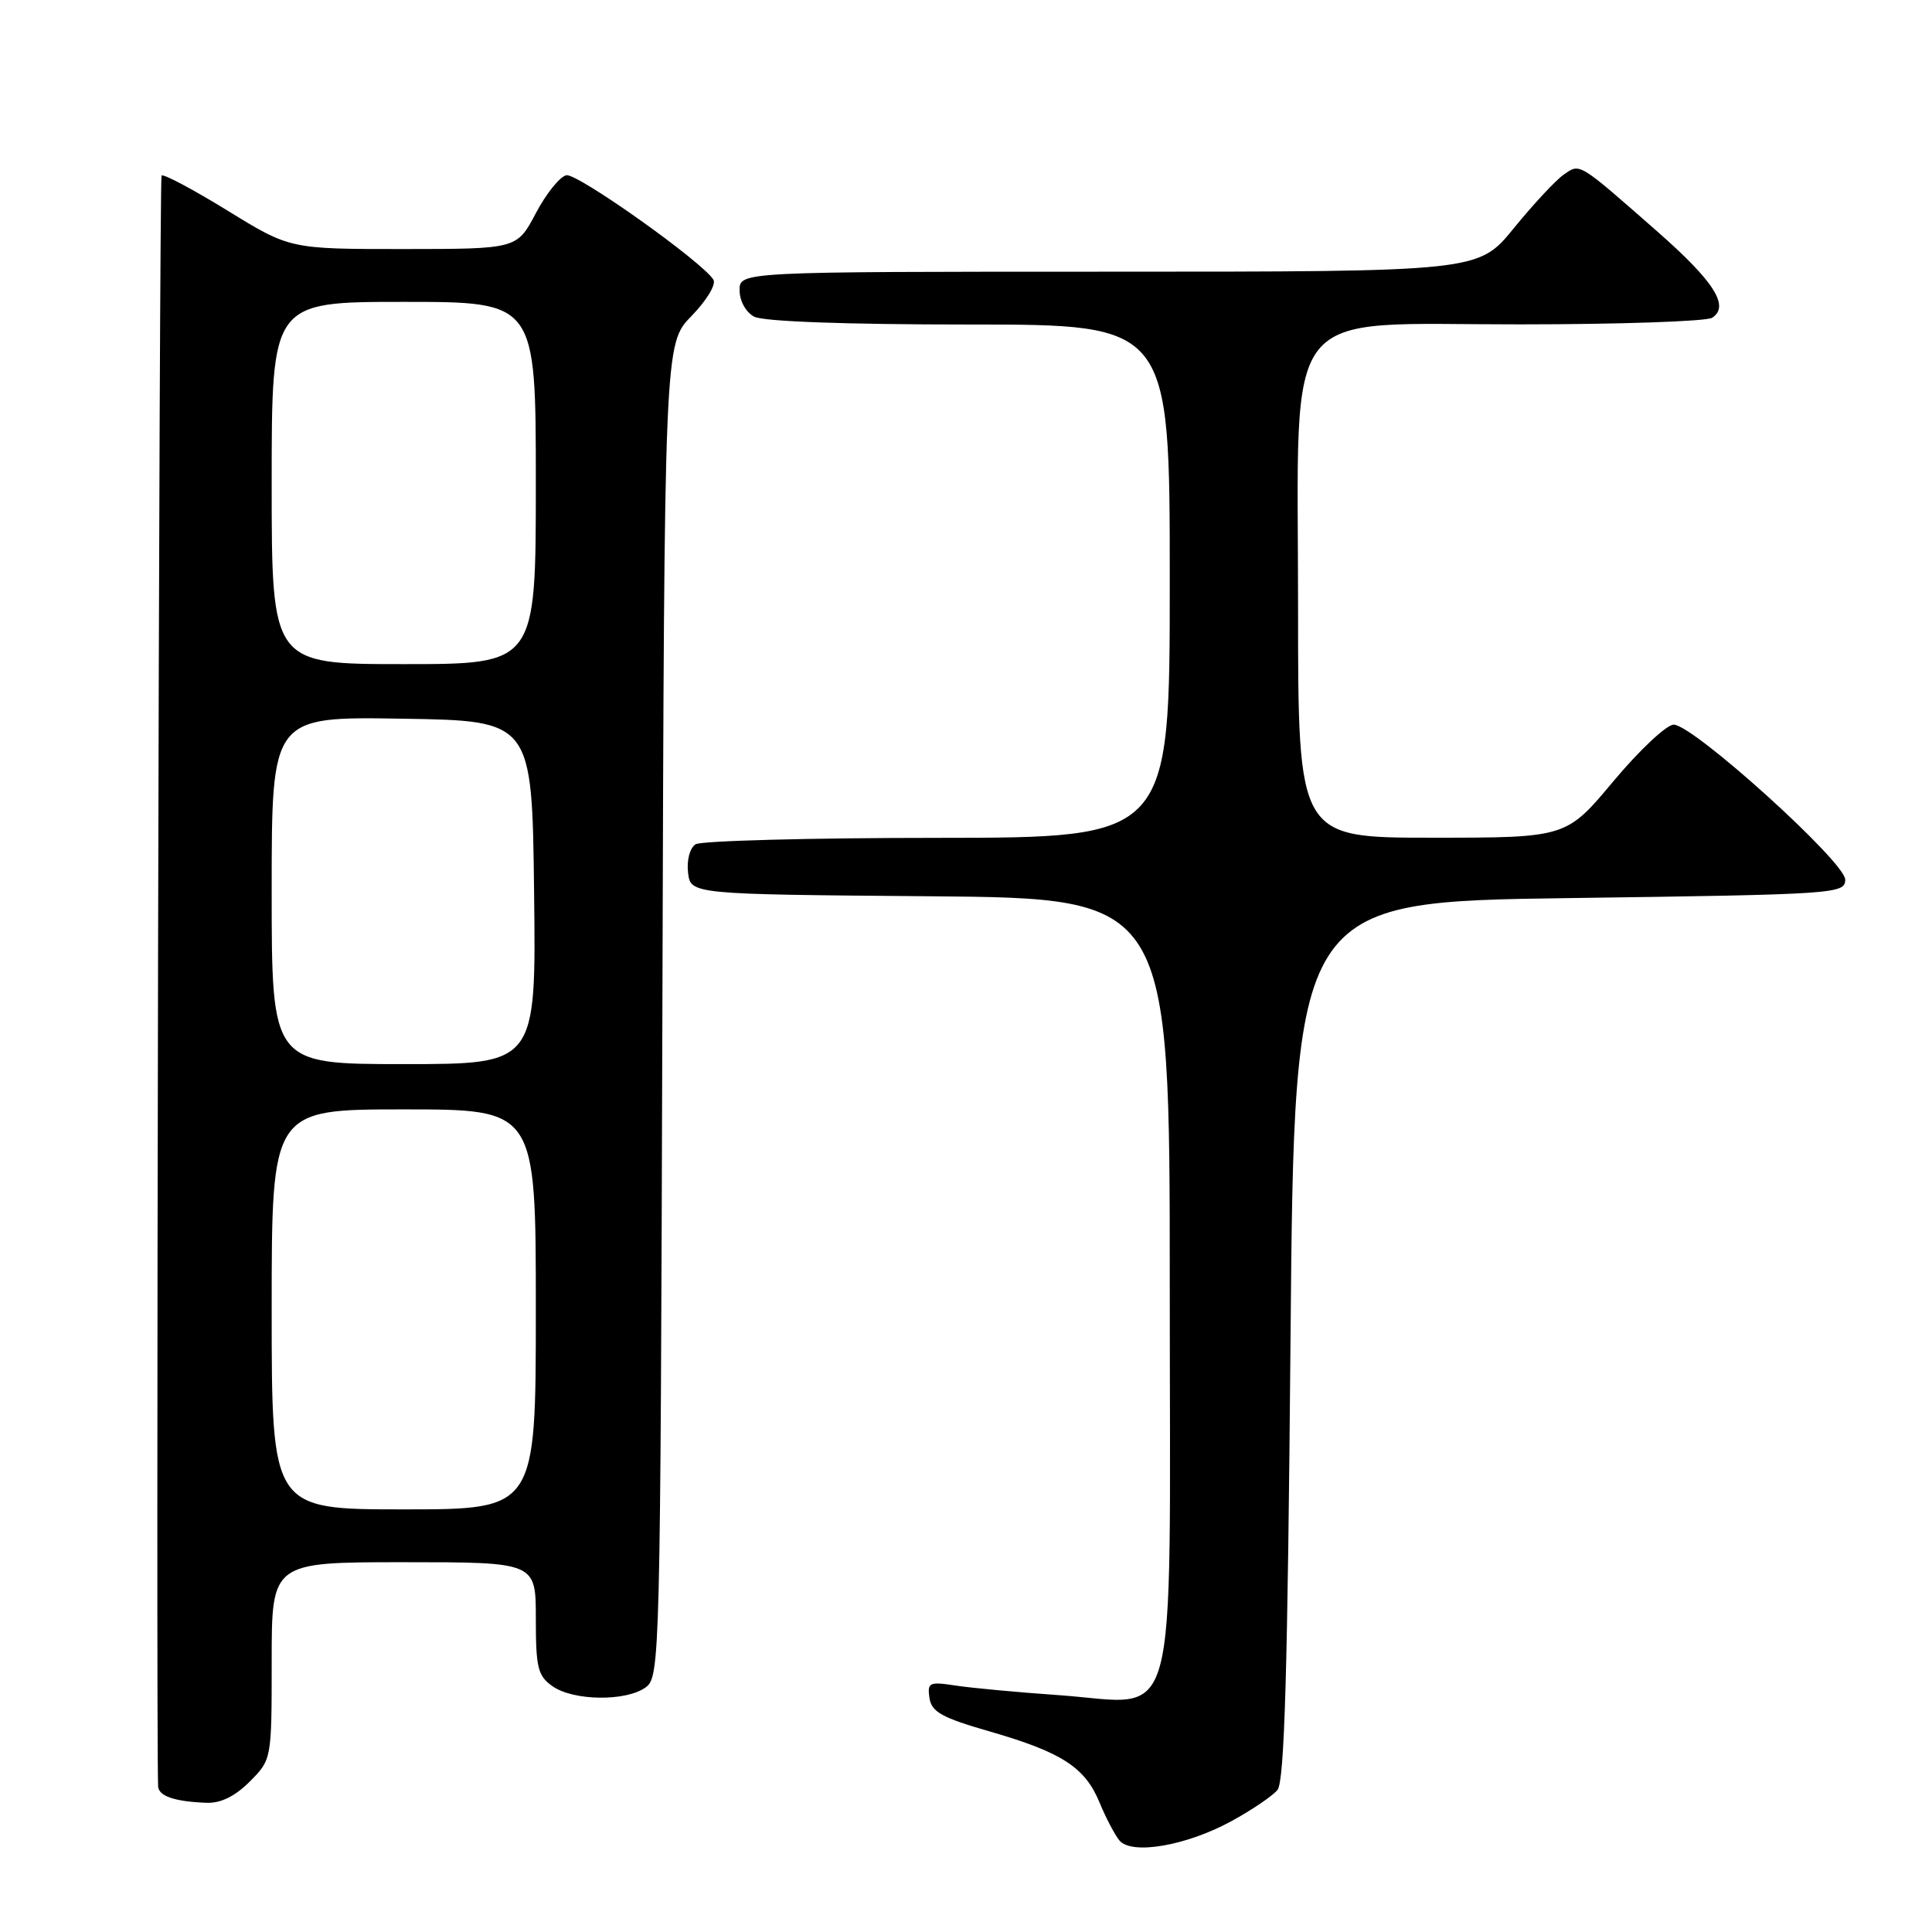 <?xml version="1.0" encoding="UTF-8" standalone="no"?>
<!DOCTYPE svg PUBLIC "-//W3C//DTD SVG 1.1//EN" "http://www.w3.org/Graphics/SVG/1.1/DTD/svg11.dtd" >
<svg xmlns="http://www.w3.org/2000/svg" xmlns:xlink="http://www.w3.org/1999/xlink" version="1.1" viewBox="0 0 256 256">
 <g >
 <path fill="currentColor"
d=" M 163.12 241.34 C 165.82 239.87 168.59 238.00 169.27 237.18 C 170.20 236.06 170.62 221.55 171.00 177.60 C 171.50 119.50 171.50 119.50 208.00 119.00 C 243.35 118.52 244.50 118.44 244.50 116.55 C 244.50 114.23 224.39 96.05 221.78 96.02 C 220.84 96.01 217.25 99.38 213.80 103.50 C 207.54 111.00 207.54 111.00 189.77 111.00 C 172.00 111.00 172.00 111.00 172.00 80.43 C 172.00 39.57 169.31 43.01 201.37 42.98 C 214.64 42.98 226.11 42.58 226.86 42.11 C 229.23 40.60 227.16 37.32 219.70 30.76 C 208.99 21.36 209.40 21.60 207.16 23.17 C 206.11 23.91 203.14 27.10 200.57 30.26 C 195.89 36.00 195.89 36.00 146.95 36.00 C 98.00 36.00 98.00 36.00 98.00 38.46 C 98.00 39.88 98.83 41.37 99.93 41.96 C 101.13 42.60 112.03 43.00 128.43 43.00 C 155.00 43.00 155.00 43.00 155.00 77.00 C 155.00 111.00 155.00 111.00 124.25 111.02 C 107.34 111.02 92.90 111.41 92.17 111.87 C 91.41 112.35 90.98 113.97 91.17 115.61 C 91.50 118.50 91.50 118.50 123.25 118.76 C 155.00 119.03 155.00 119.03 155.00 170.49 C 155.00 231.10 156.47 225.74 140.21 224.61 C 134.87 224.24 128.77 223.67 126.66 223.35 C 123.12 222.81 122.86 222.93 123.16 225.00 C 123.44 226.85 124.82 227.61 131.15 229.43 C 140.68 232.18 143.76 234.16 145.69 238.83 C 146.52 240.85 147.71 243.11 148.32 243.86 C 149.92 245.82 157.14 244.59 163.12 241.34 Z  M 33.08 236.08 C 36.00 233.15 36.00 233.15 36.00 220.08 C 36.00 207.00 36.00 207.00 53.50 207.00 C 71.00 207.00 71.00 207.00 71.00 214.44 C 71.00 221.00 71.26 222.07 73.22 223.44 C 76.00 225.39 82.98 225.47 85.56 223.58 C 87.45 222.20 87.51 219.95 87.77 133.86 C 88.03 45.55 88.03 45.55 91.63 41.87 C 93.63 39.82 94.92 37.68 94.53 37.06 C 93.08 34.70 76.53 22.94 75.05 23.22 C 74.20 23.38 72.38 25.64 71.00 28.25 C 68.50 32.99 68.50 32.99 53.46 33.00 C 38.42 33.00 38.42 33.00 30.14 27.90 C 25.58 25.10 21.66 23.01 21.41 23.26 C 21.08 23.58 20.65 228.72 20.95 236.68 C 21.01 237.99 23.09 238.71 27.33 238.88 C 29.22 238.96 31.12 238.04 33.08 236.08 Z  M 36.00 173.50 C 36.00 147.00 36.00 147.00 53.50 147.00 C 71.00 147.00 71.00 147.00 71.00 173.50 C 71.00 200.00 71.00 200.00 53.50 200.00 C 36.00 200.00 36.00 200.00 36.00 173.50 Z  M 36.00 117.98 C 36.00 94.95 36.00 94.95 53.25 95.23 C 70.50 95.50 70.50 95.50 70.77 118.25 C 71.04 141.00 71.04 141.00 53.52 141.00 C 36.00 141.00 36.00 141.00 36.00 117.98 Z  M 36.00 64.00 C 36.00 40.00 36.00 40.00 53.50 40.00 C 71.00 40.00 71.00 40.00 71.00 64.00 C 71.00 88.00 71.00 88.00 53.50 88.00 C 36.00 88.00 36.00 88.00 36.00 64.00 Z "/>
</g>
</svg>